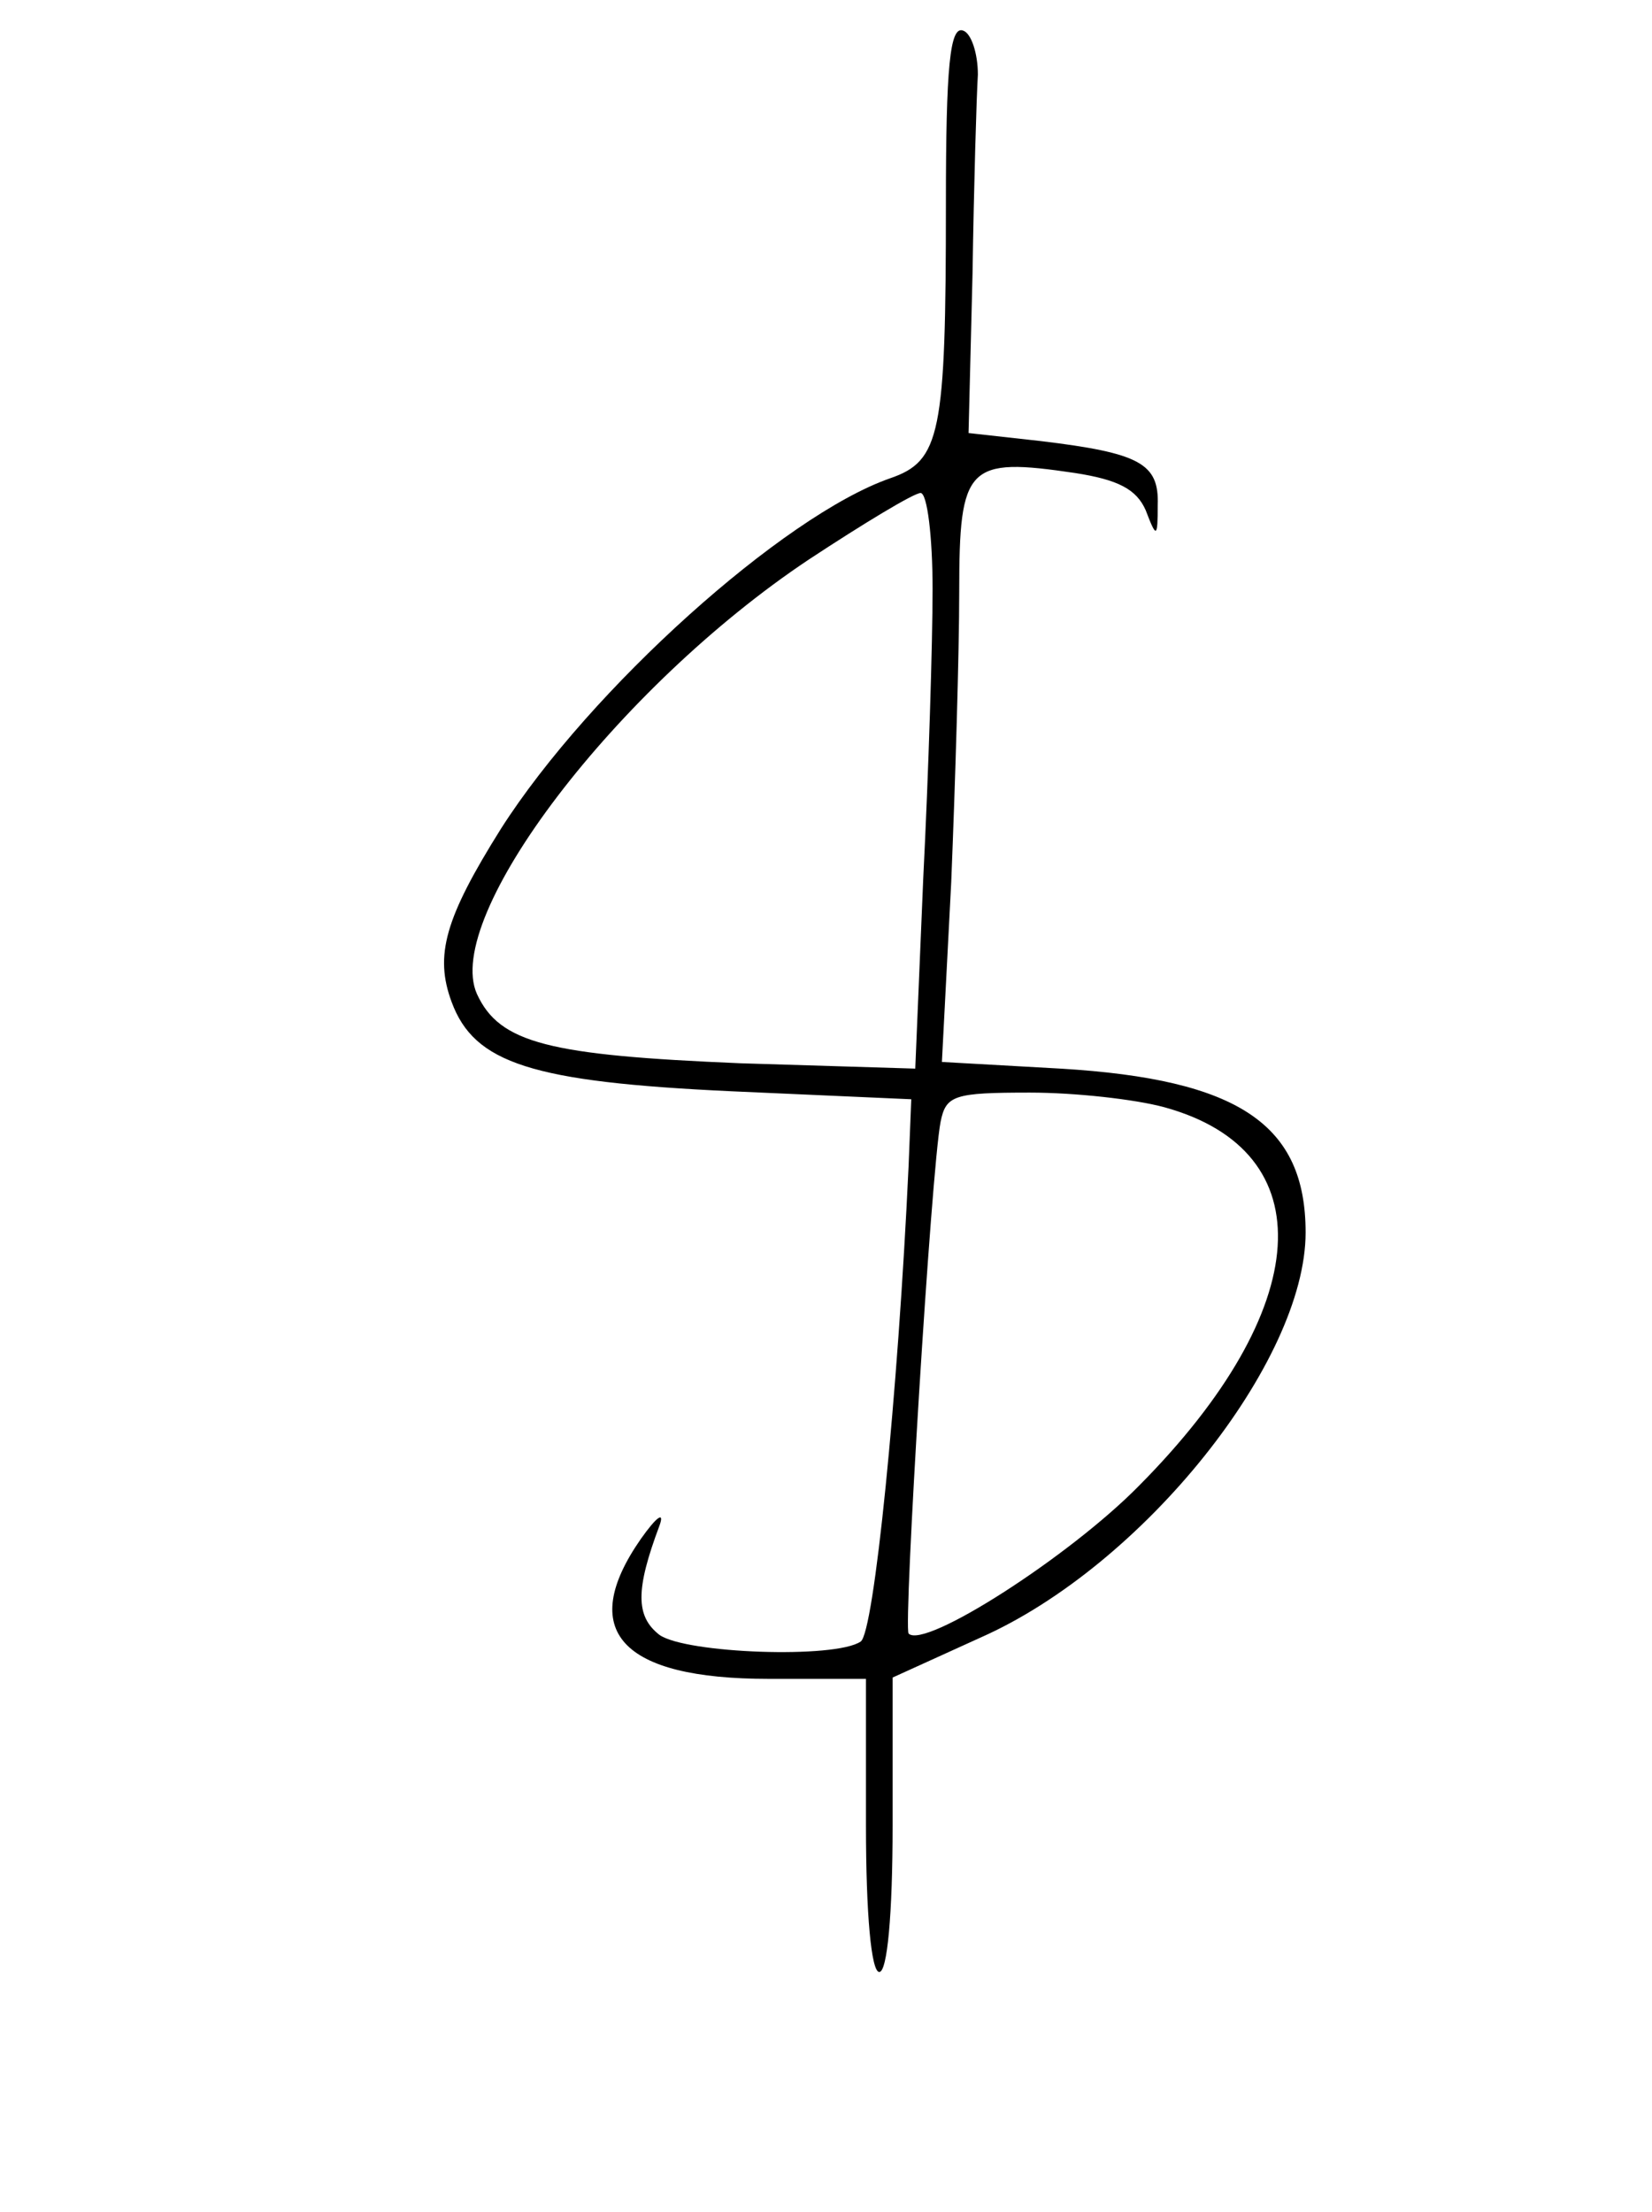 <?xml version="1.0" standalone="no"?>
<!DOCTYPE svg PUBLIC "-//W3C//DTD SVG 20010904//EN"
 "http://www.w3.org/TR/2001/REC-SVG-20010904/DTD/svg10.dtd">
<svg version="1.0" xmlns="http://www.w3.org/2000/svg"
 width="124pt" height="166pt" viewBox="0 0 124 166"
 preserveAspectRatio="xMidYMid meet">
<g transform="translate(0,166) scale(0.1,-0.1)"
fill="#000000" stroke="none">
<path d="M710 1507 c0 -173 -4 -193 -42 -206 -80 -28 -225 -158 -292 -263 -42
-67 -50 -95 -37 -130 17 -46 60 -60 210 -67 l135 -6 -2 -50 c-8 -172 -26 -351
-36 -357 -19 -13 -131 -9 -151 5 -18 14 -18 34 0 82 4 11 -2 7 -14 -10 -48
-69 -15 -105 96 -105 l73 0 0 -110 c0 -67 4 -110 10 -110 6 0 10 43 10 110 l0
111 66 30 c122 54 244 207 244 304 0 81 -50 115 -184 123 l-89 5 7 135 c3 74
6 172 6 218 0 95 6 101 87 89 32 -5 46 -12 53 -28 8 -21 9 -21 9 4 1 31 -13
39 -88 48 l-54 6 3 120 c1 66 3 133 4 149 0 16 -5 31 -11 33 -10 4 -13 -27
-13 -130z m-10 -289 c0 -40 -3 -138 -7 -217 l-6 -143 -131 4 c-144 6 -181 15
-198 52 -26 58 105 230 249 326 41 27 79 50 84 50 5 0 9 -33 9 -72z m174 -389
c120 -33 113 -151 -19 -284 -52 -53 -161 -123 -173 -111 -4 5 17 348 24 384 4
20 10 22 67 22 34 0 79 -5 101 -11z"/>
</g>
</svg>
